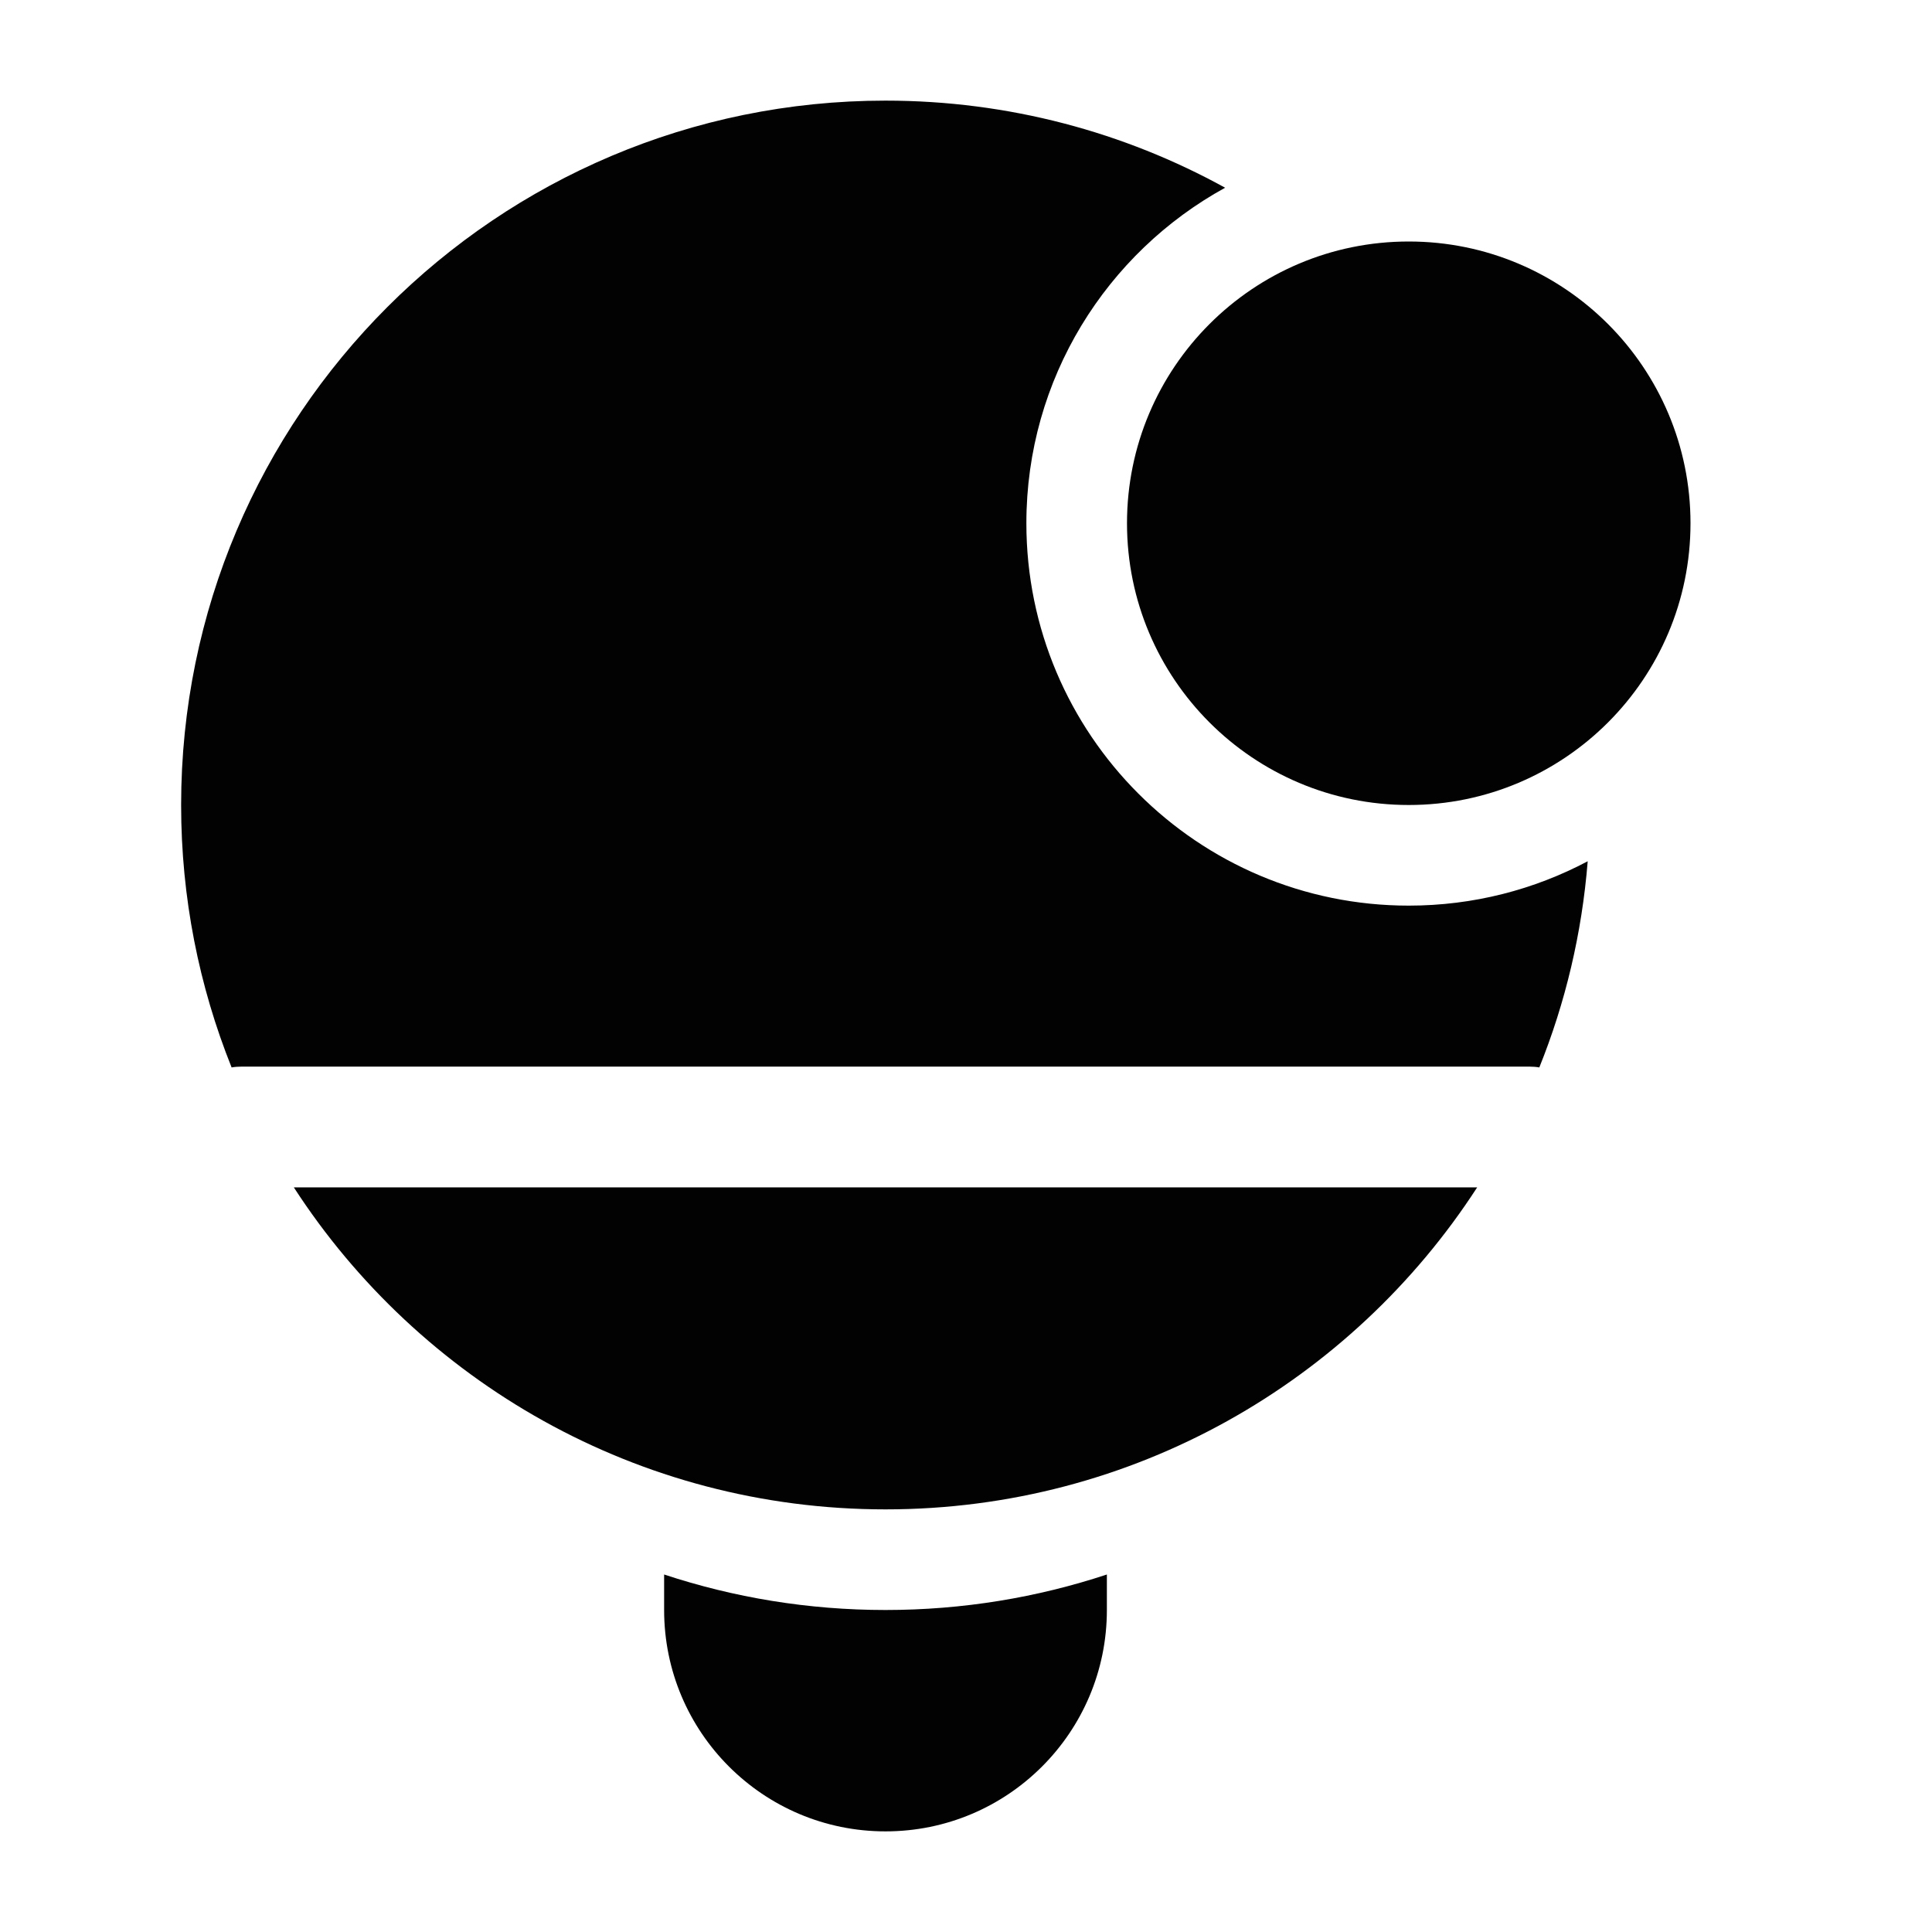 <svg width="24" height="24" viewBox="0 0 24 24" fill="none" xmlns="http://www.w3.org/2000/svg">
<path d="M8.25 19.559V20C8.25 21.519 9.481 22.75 11 22.75C12.519 22.75 13.75 21.519 13.75 20V19.559C12.885 19.845 11.961 20 11 20C10.039 20 9.115 19.845 8.25 19.559Z" fill="#020203"/>
<path d="M2.25 10C2.25 5.168 6.168 1.25 11 1.25C12.53 1.25 13.968 1.643 15.219 2.332C13.748 3.14 12.75 4.703 12.75 6.5C12.75 9.123 14.877 11.25 17.5 11.25C18.303 11.25 19.059 11.051 19.723 10.699C19.651 11.598 19.445 12.458 19.122 13.26C19.083 13.253 19.042 13.25 19 13.25H3C2.958 13.25 2.917 13.253 2.877 13.26C2.473 12.252 2.25 11.152 2.25 10Z" fill="#020203"/>
<path d="M3.65 14.75C5.209 17.157 7.919 18.75 11 18.75C14.081 18.75 16.791 17.157 18.35 14.75H3.65Z" fill="#020203"/>
<path d="M14 6.5C14 8.433 15.567 10 17.5 10C19.433 10 21 8.433 21 6.5C21 4.567 19.433 3 17.5 3C15.567 3 14 4.567 14 6.5Z" fill="#020203"/>
</svg>
